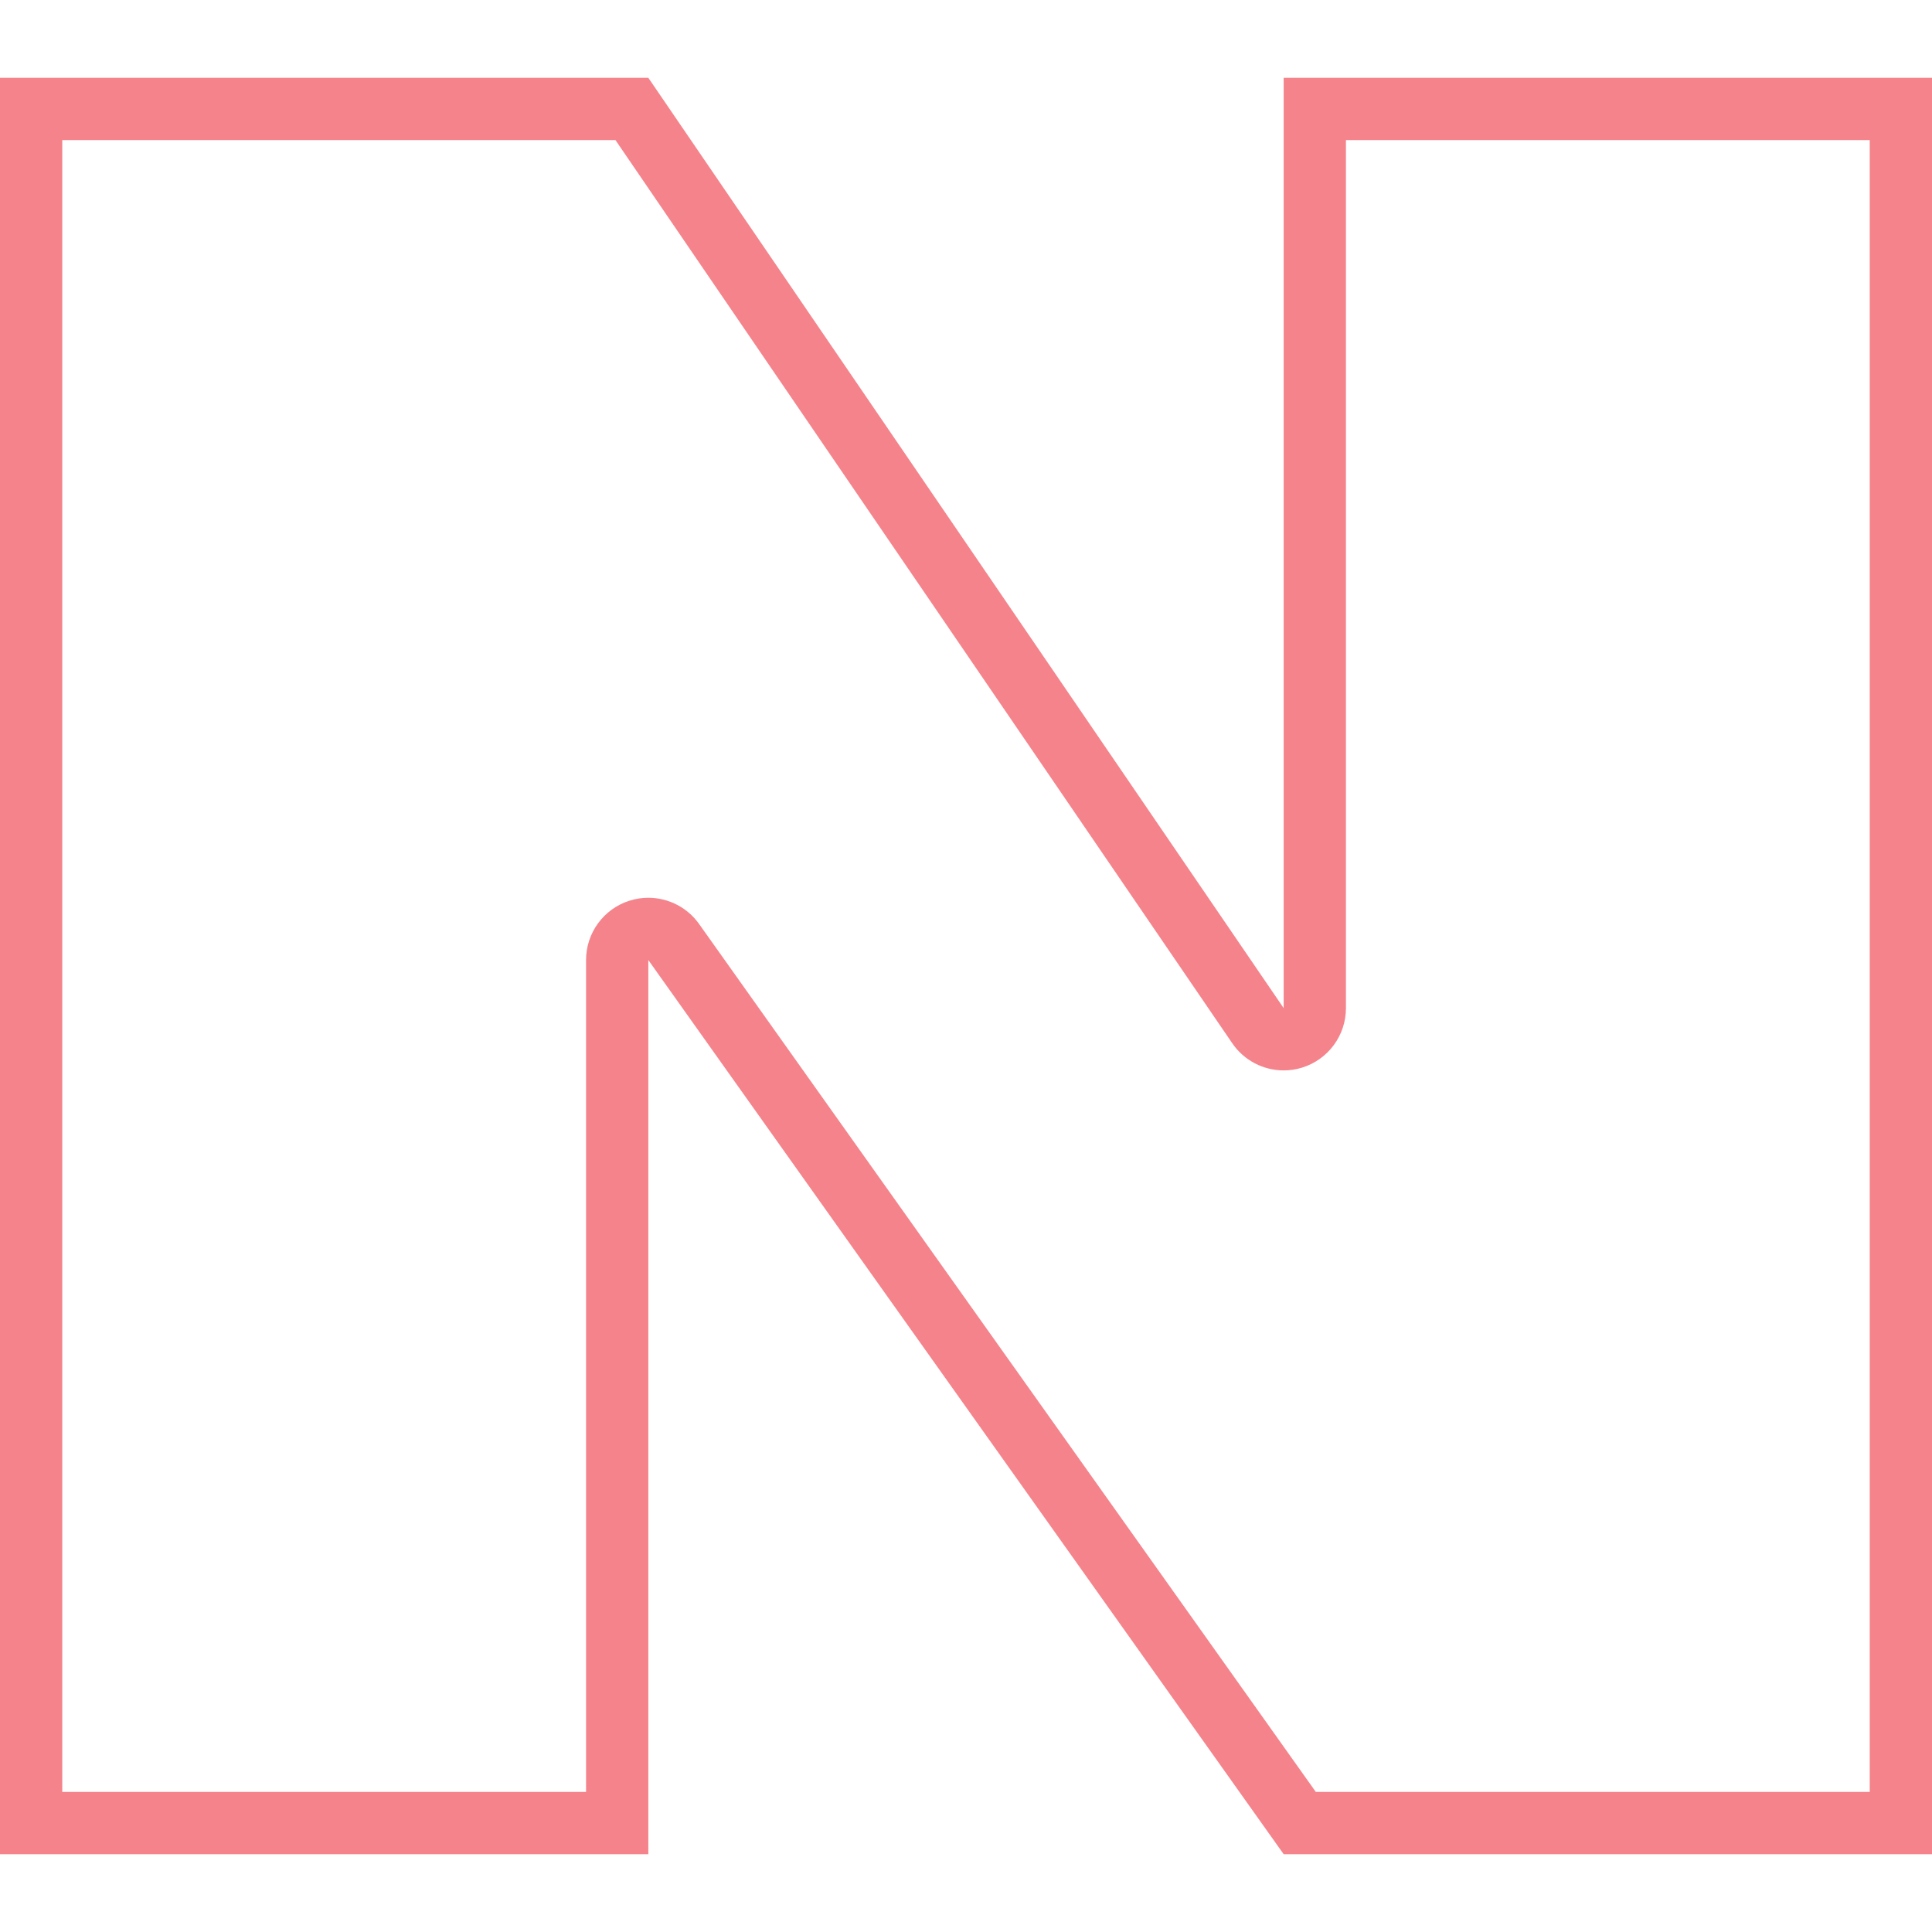 <?xml version="1.0" encoding="utf-8"?>
<!-- Generator: Adobe Illustrator 23.1.0, SVG Export Plug-In . SVG Version: 6.00 Build 0)  -->
<svg version="1.1" id="Layer_1" xmlns="http://www.w3.org/2000/svg" xmlns:xlink="http://www.w3.org/1999/xlink" x="0px" y="0px"
	 viewBox="0 0 512 512" style="enable-background:new 0 0 512 512;" xml:space="preserve">
<style type="text/css">
	.st0{fill:#F5838B;}
</style>
<g>
	<path class="st0" d="M495.5,37.117v437.765H348.705l-163.443-230.02c-3.154-4.439-8.209-6.944-13.452-6.944
		c-1.671,0-3.361,0.255-5.014,0.782c-6.84,2.183-11.484,8.539-11.484,15.719v220.463H16.5V37.117h146.6l163.462,239.356
		c3.132,4.587,8.277,7.196,13.627,7.196c1.62,0,3.261-0.24,4.868-0.736c6.915-2.136,11.63-8.528,11.63-15.765V37.117H495.5
		 M512,20.617H340.188v246.55L171.812,20.617H0v470.765h171.812V254.42l168.376,236.963H512V20.617L512,20.617z"/>
</g>
</svg>
